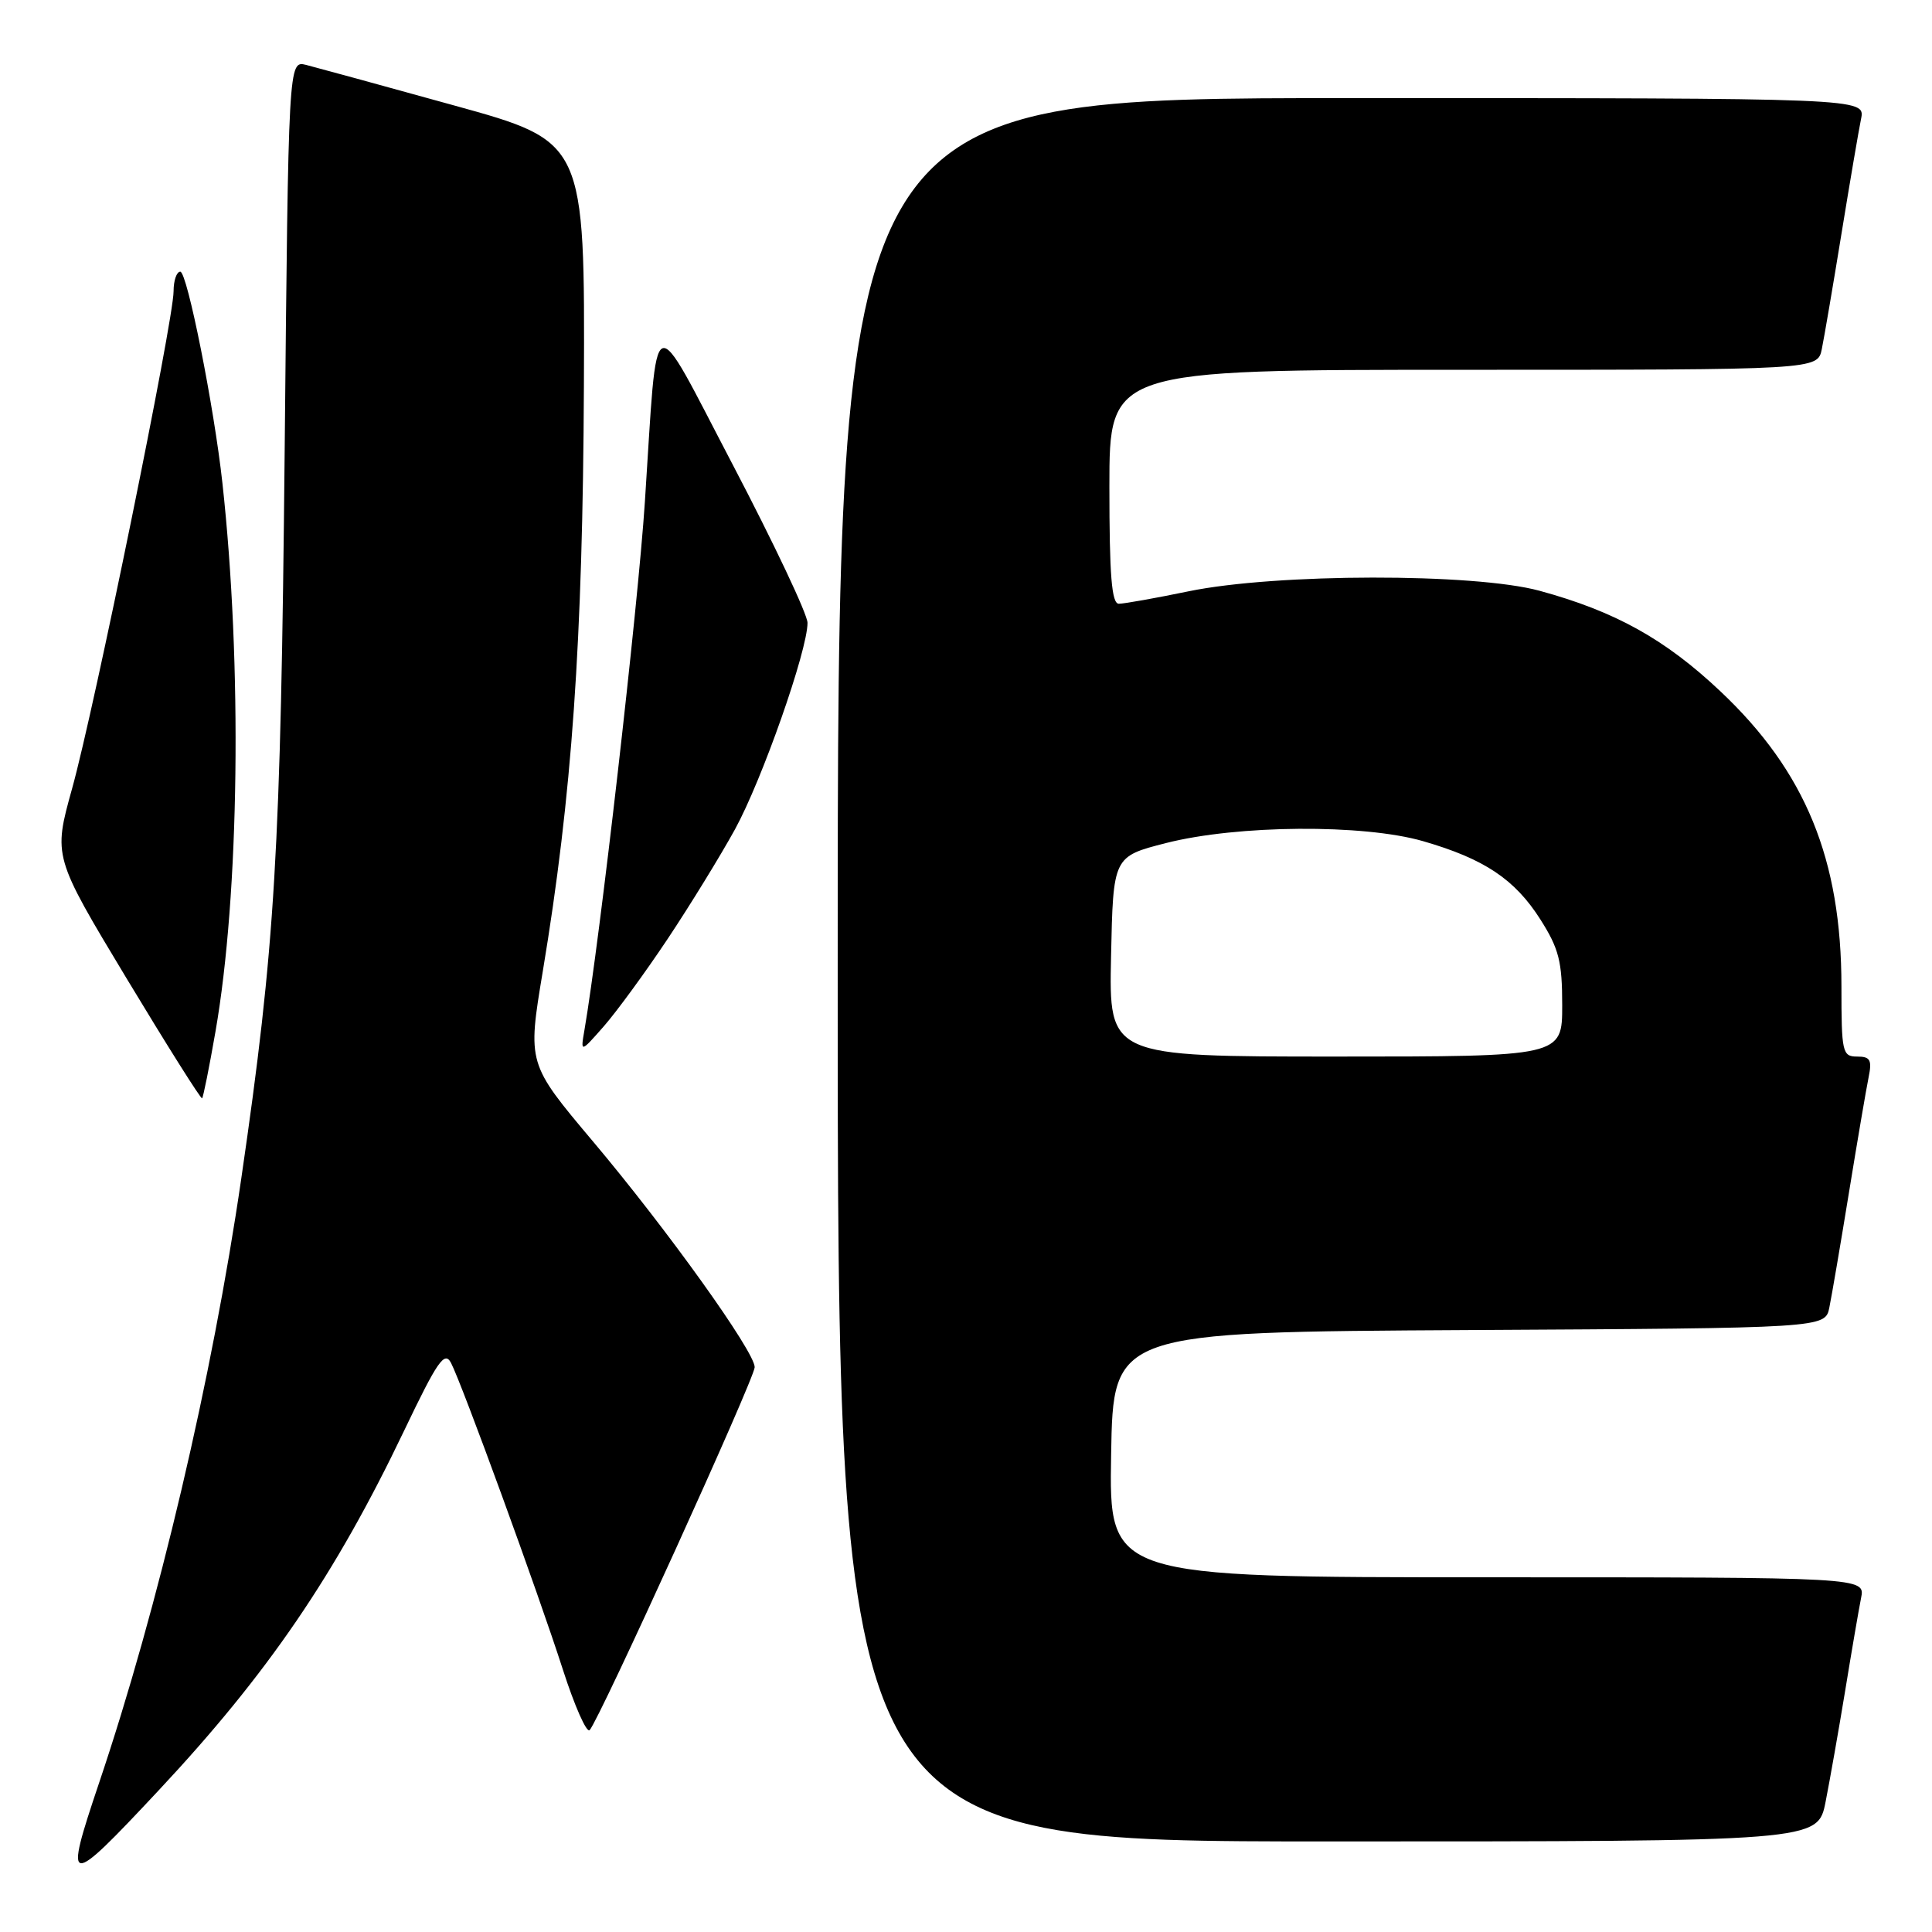 <?xml version="1.0" encoding="UTF-8" standalone="no"?>
<!DOCTYPE svg PUBLIC "-//W3C//DTD SVG 1.1//EN" "http://www.w3.org/Graphics/SVG/1.1/DTD/svg11.dtd" >
<svg xmlns="http://www.w3.org/2000/svg" xmlns:xlink="http://www.w3.org/1999/xlink" version="1.1" viewBox="0 0 256 256">
 <g >
 <path fill="currentColor"
d=" M 20.98 237.28 C 35.46 221.81 44.42 208.68 53.54 189.59 C 57.96 180.34 58.91 178.97 59.76 180.59 C 61.21 183.36 71.30 211.01 74.59 221.25 C 76.14 226.06 77.73 229.66 78.13 229.25 C 79.38 227.96 100.00 182.62 100.00 181.16 C 100.00 179.10 88.38 162.88 78.55 151.22 C 69.89 140.93 69.89 140.93 71.92 128.72 C 75.79 105.48 77.22 85.09 77.37 51.13 C 77.50 18.76 77.50 18.76 60.20 13.98 C 50.68 11.34 41.85 8.93 40.56 8.60 C 38.22 8.02 38.22 8.02 37.72 59.76 C 37.20 113.10 36.47 125.27 31.97 156.16 C 28.12 182.60 20.97 212.98 13.13 236.24 C 8.42 250.23 8.81 250.29 20.98 237.28 Z  M 241.90 238.75 C 242.47 235.86 243.64 229.22 244.50 224.00 C 245.35 218.78 246.30 213.26 246.60 211.75 C 247.16 209.00 247.16 209.00 197.05 209.00 C 146.95 209.00 146.95 209.00 147.23 192.75 C 147.50 176.50 147.50 176.50 194.67 176.24 C 241.85 175.98 241.85 175.98 242.40 173.24 C 242.71 171.73 243.88 164.88 245.00 158.00 C 246.12 151.12 247.29 144.26 247.60 142.75 C 248.07 140.45 247.82 140.00 246.08 140.00 C 244.12 140.00 244.00 139.45 244.00 130.71 C 244.00 113.86 239.24 102.24 227.97 91.61 C 220.63 84.68 214.01 81.01 204.00 78.28 C 195.32 75.92 169.11 75.96 157.50 78.35 C 153.10 79.26 148.94 80.00 148.25 80.00 C 147.30 80.00 147.00 76.23 147.00 64.50 C 147.00 49.00 147.00 49.00 193.92 49.00 C 240.84 49.00 240.84 49.00 241.40 46.25 C 241.71 44.74 242.88 37.88 244.00 31.00 C 245.12 24.12 246.29 17.26 246.60 15.75 C 247.16 13.00 247.16 13.00 179.08 13.00 C 111.00 13.00 111.00 13.00 111.00 128.50 C 111.00 244.00 111.00 244.00 175.93 244.00 C 240.86 244.00 240.86 244.00 241.90 238.75 Z  M 28.55 136.70 C 31.72 118.52 32.11 88.03 29.47 64.00 C 28.37 53.92 24.80 36.00 23.89 36.00 C 23.40 36.00 23.00 37.17 23.00 38.60 C 23.00 42.43 12.48 94.00 9.55 104.50 C 7.05 113.50 7.05 113.50 16.77 129.64 C 22.12 138.51 26.62 145.66 26.78 145.53 C 26.93 145.39 27.73 141.42 28.55 136.70 Z  M 88.48 124.39 C 91.45 119.93 95.46 113.40 97.39 109.89 C 100.98 103.34 107.00 86.20 107.00 82.53 C 107.00 81.41 102.54 71.98 97.10 61.59 C 86.02 40.44 87.20 39.94 85.45 66.50 C 84.54 80.45 79.45 124.82 77.44 136.50 C 76.92 139.50 76.92 139.50 80.00 136.00 C 81.69 134.07 85.51 128.85 88.48 124.39 Z  M 147.22 126.75 C 147.50 113.50 147.50 113.50 154.50 111.71 C 163.96 109.30 180.63 109.17 188.57 111.46 C 196.69 113.81 200.73 116.51 204.12 121.85 C 206.57 125.71 207.00 127.42 207.00 133.20 C 207.00 140.00 207.00 140.00 176.97 140.00 C 146.94 140.00 146.94 140.00 147.22 126.75 Z "/>
</g>
</svg>